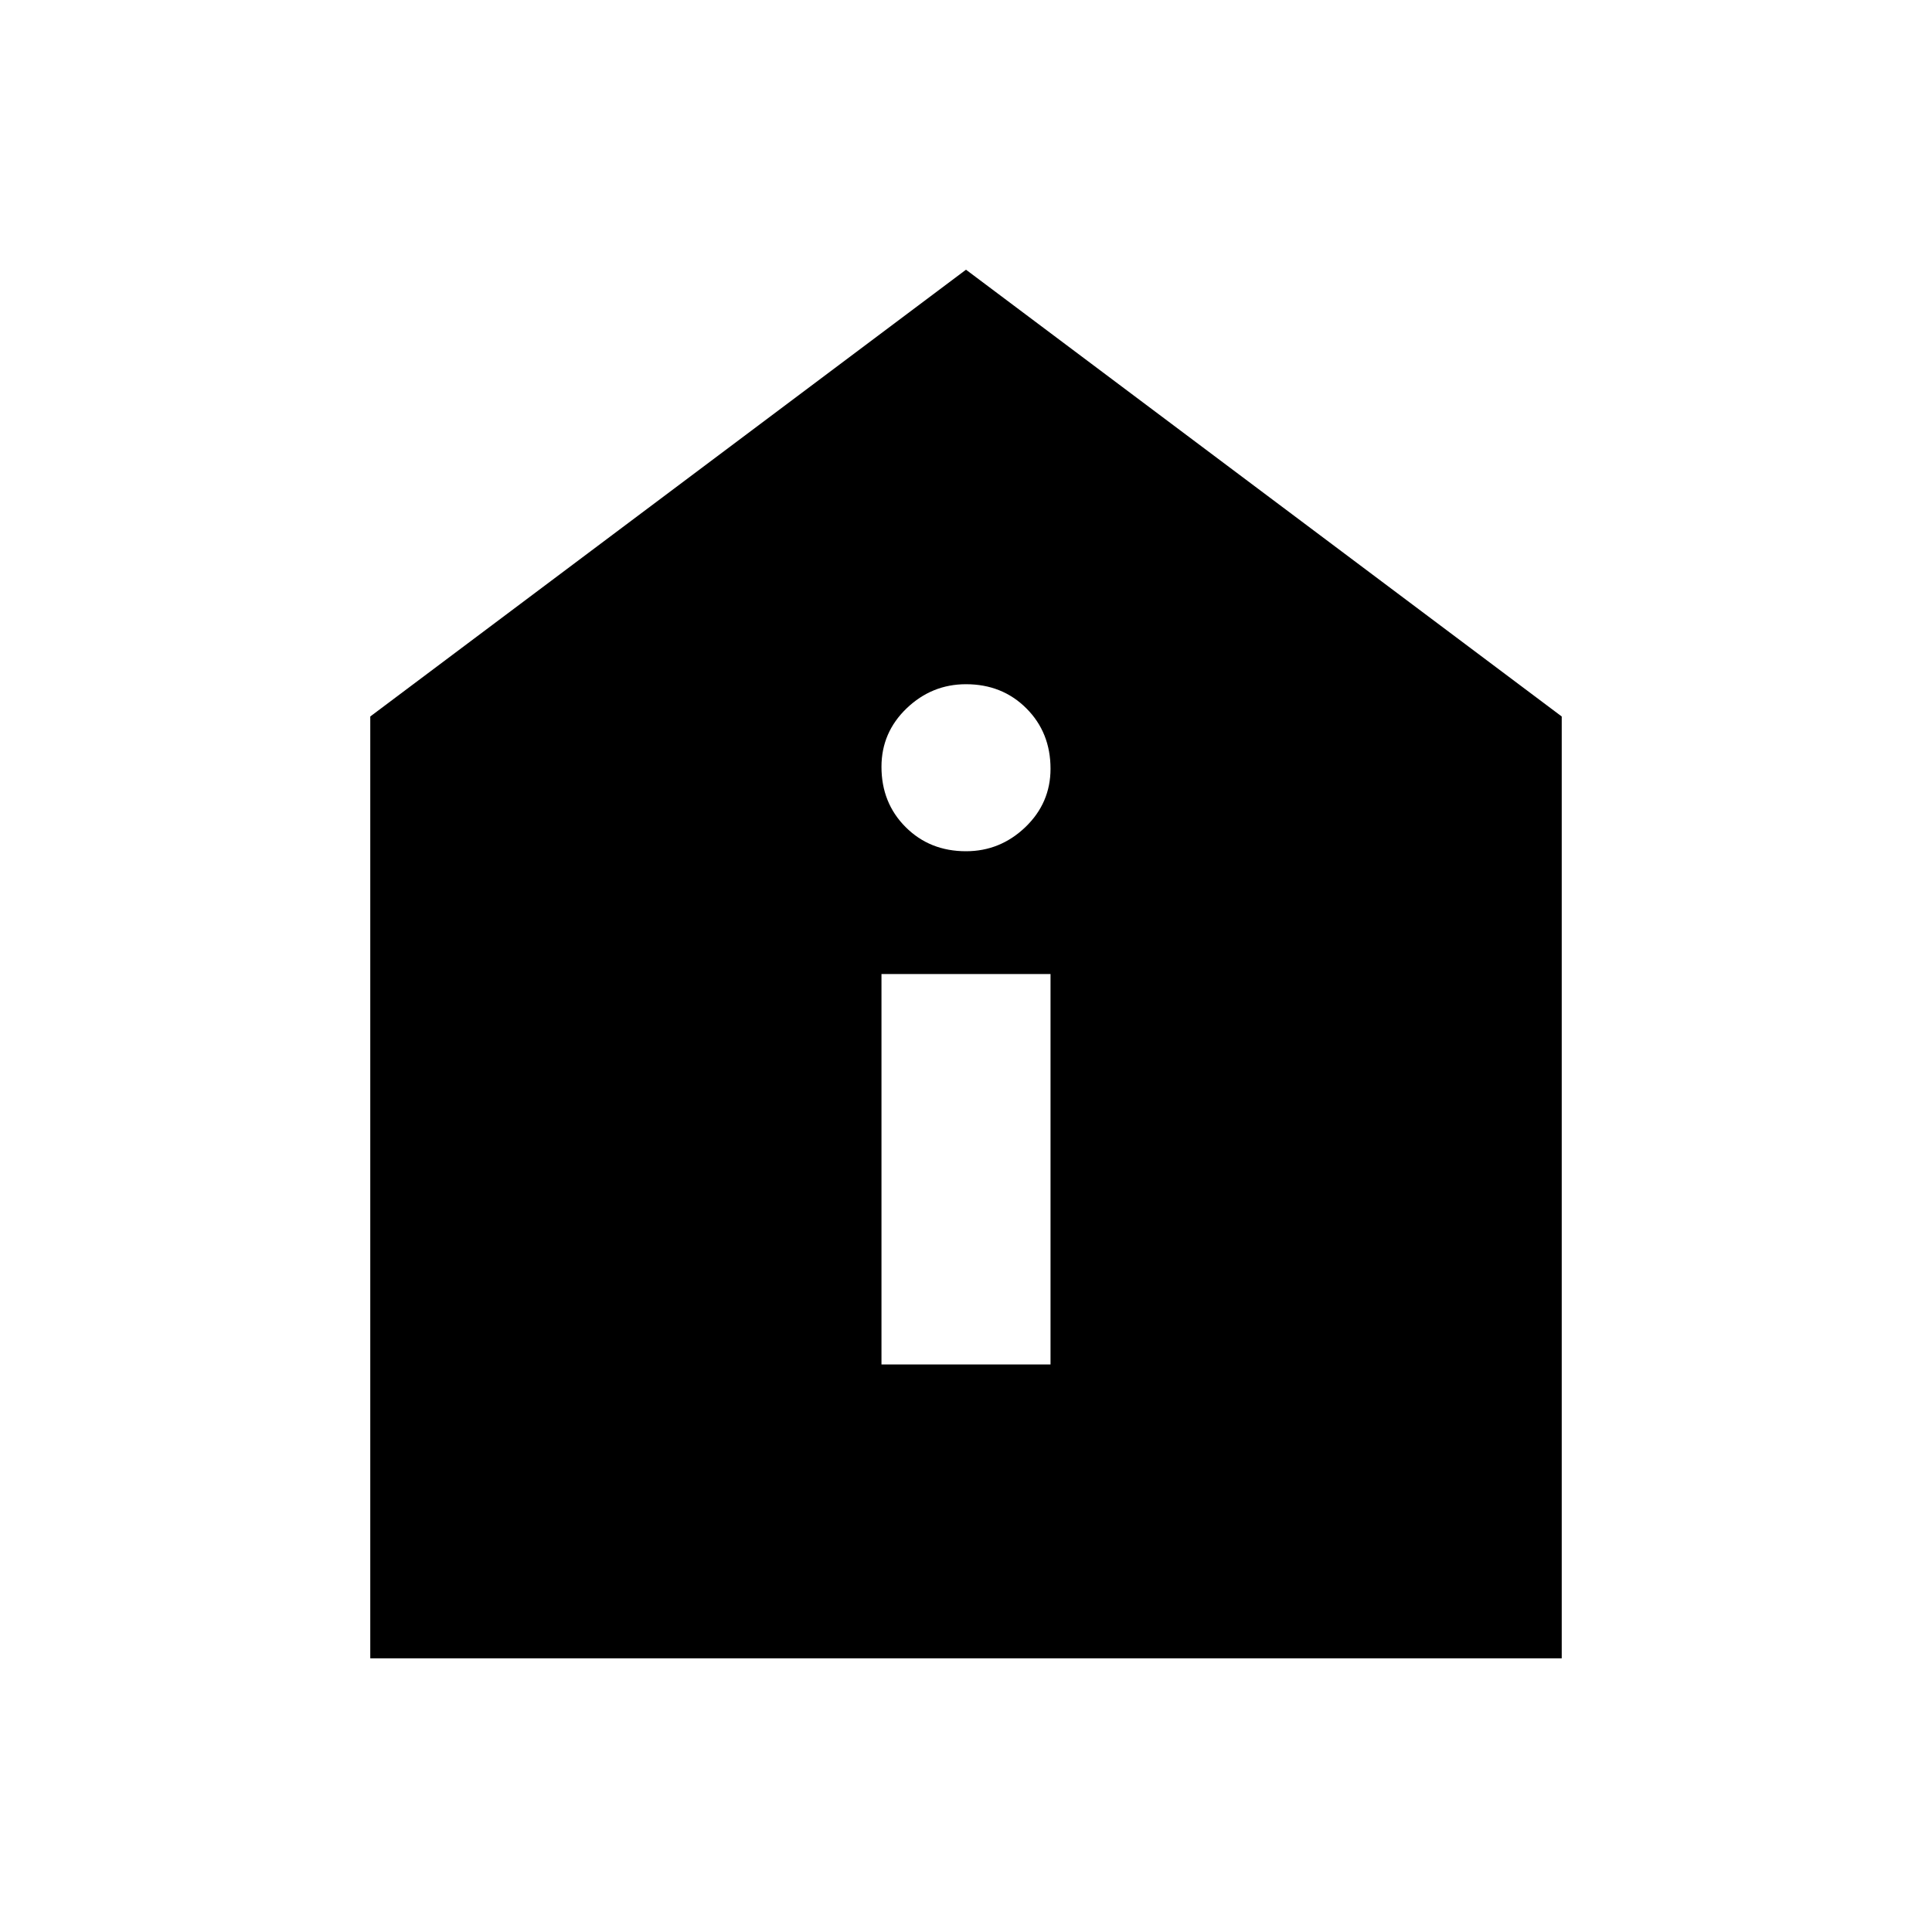 <svg xmlns="http://www.w3.org/2000/svg" viewBox="0 0 20 20"><path d="M9.125 14.125h1.75v-4.042h-1.75ZM10 8.812q.354 0 .615-.25.26-.25.26-.604 0-.375-.25-.625T10 7.083q-.354 0-.615.25-.26.25-.26.605 0 .374.25.624t.625.25Zm-6.167 8.355v-9.75L10 2.792l6.167 4.625v9.75Z"/></svg>
